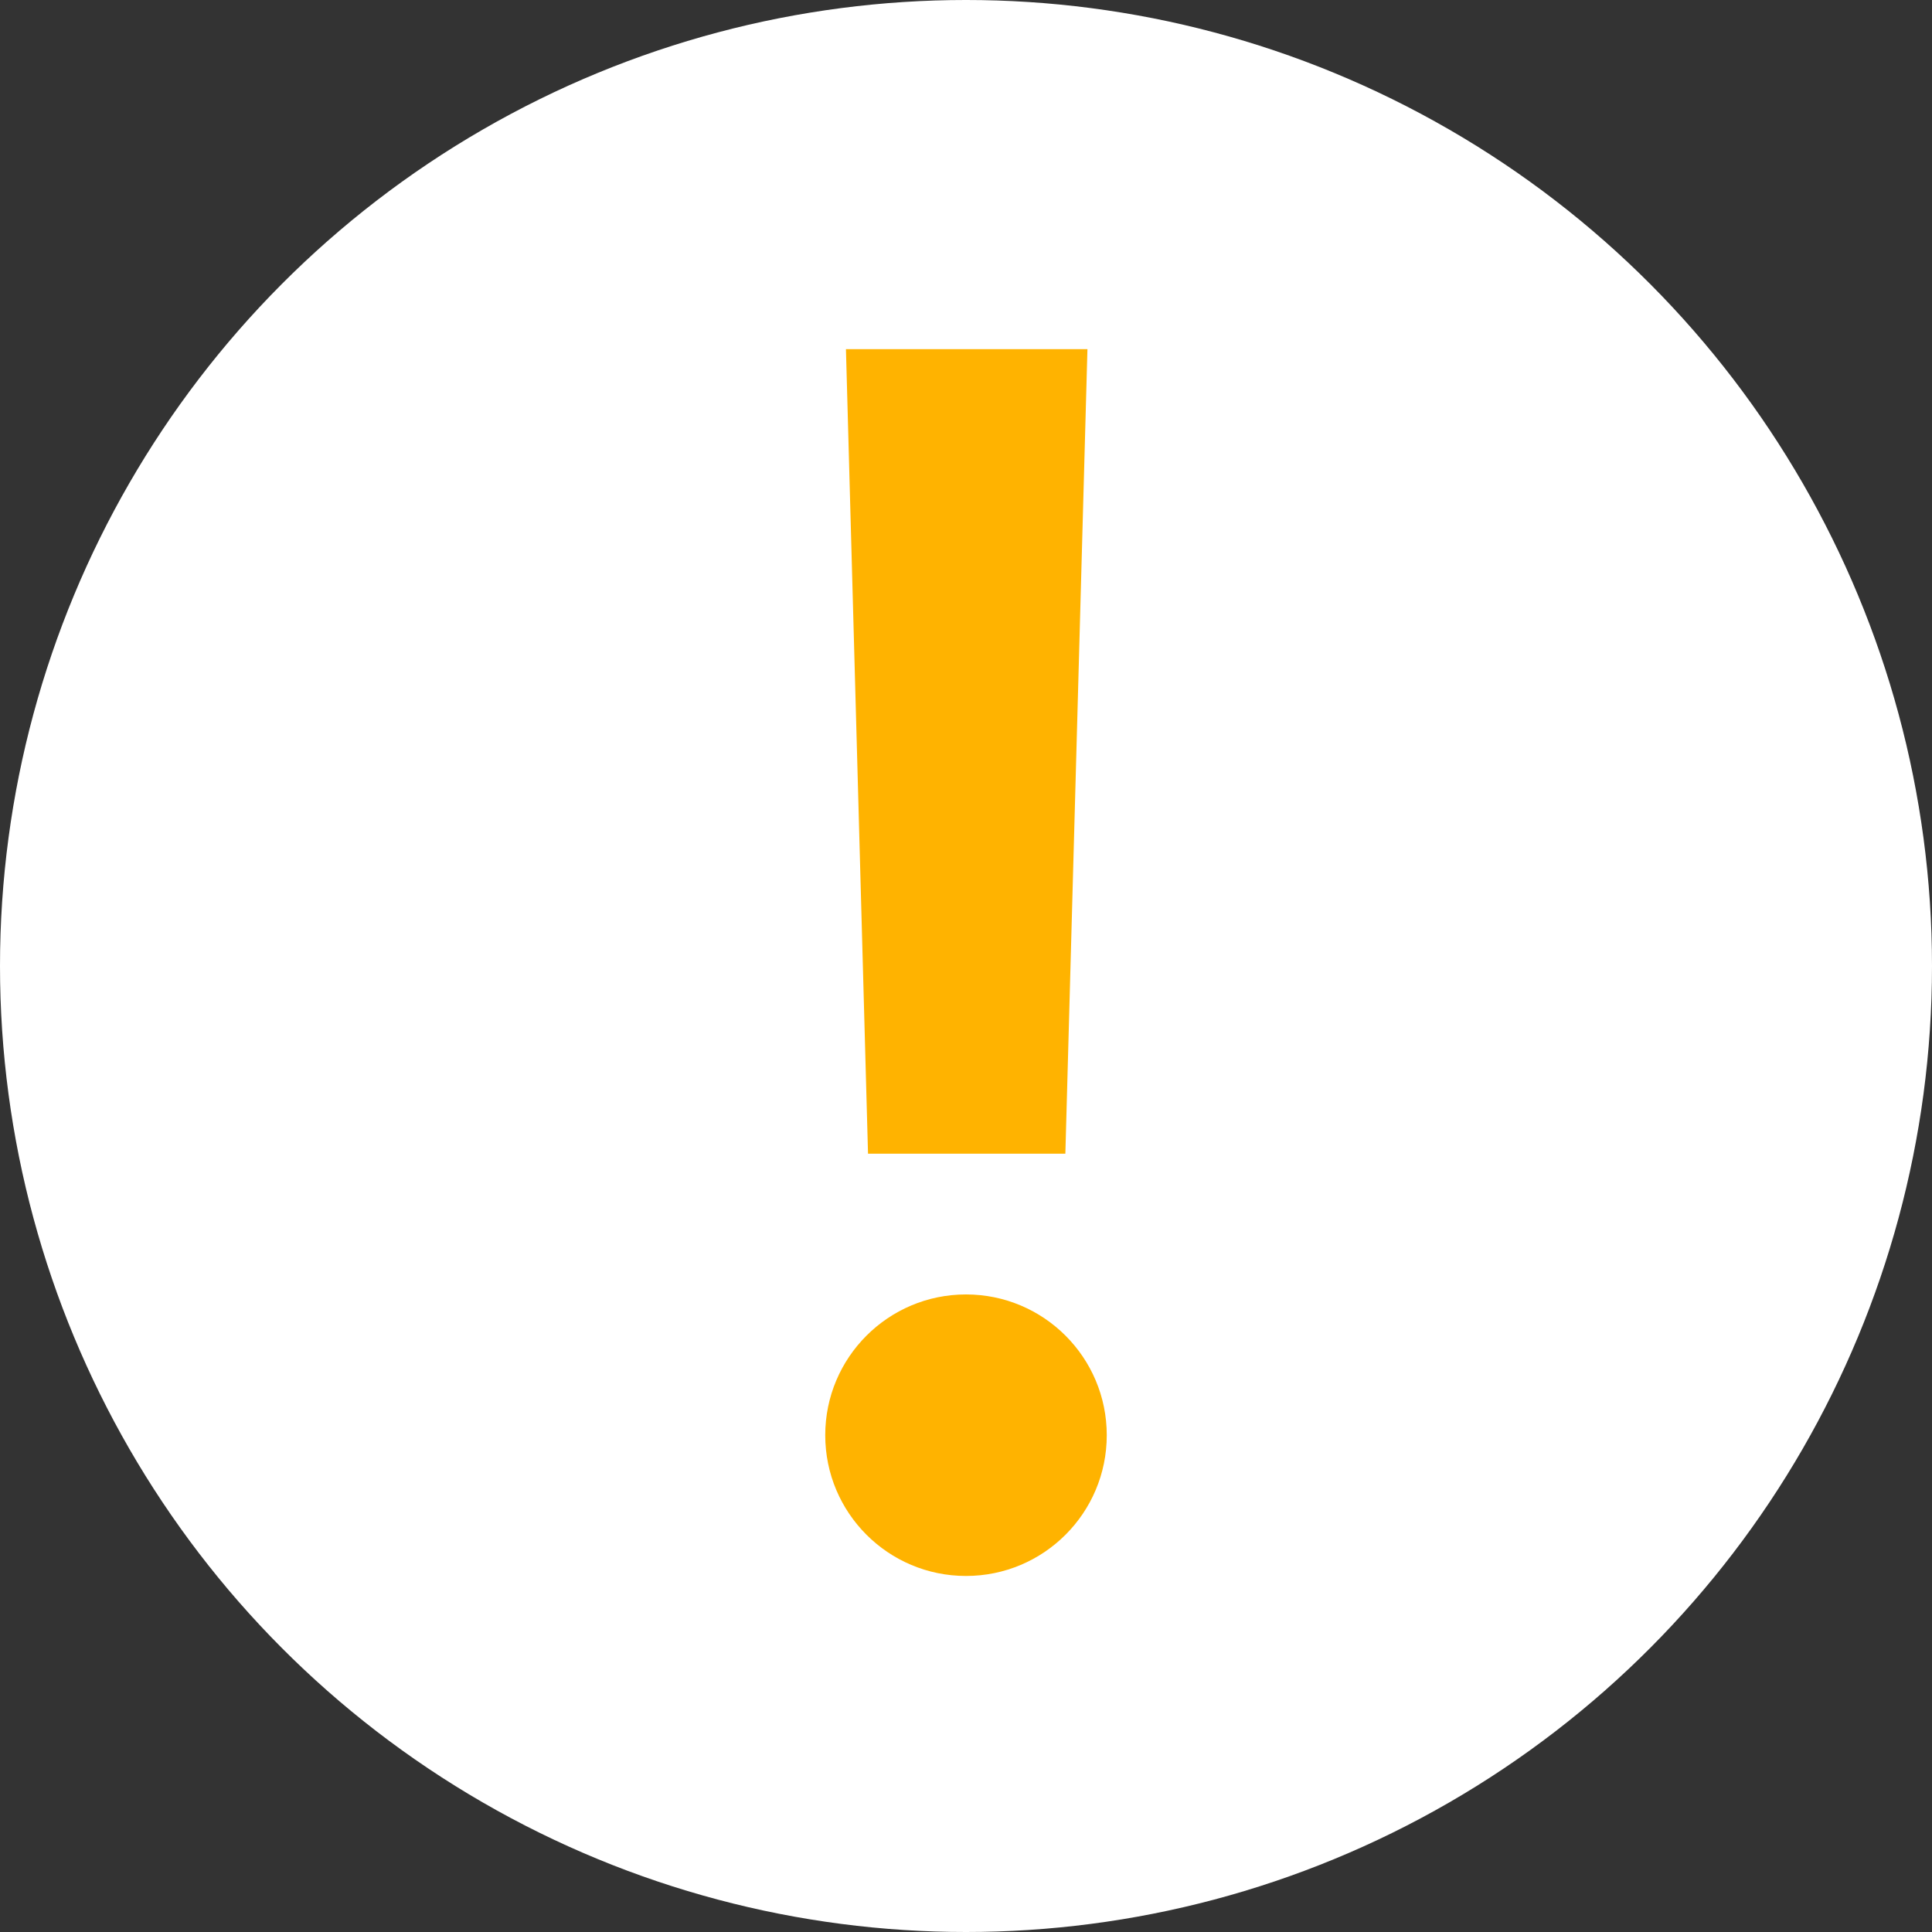 <?xml version="1.0" encoding="utf-8"?>
<!-- Generator: Adobe Illustrator 22.0.1, SVG Export Plug-In . SVG Version: 6.00 Build 0)  -->
<svg version="1.1" id="Ebene_1" xmlns="http://www.w3.org/2000/svg" xmlns:xlink="http://www.w3.org/1999/xlink" x="0px" y="0px"
	 viewBox="0 0 140 140" style="enable-background:new 0 0 140 140;" xml:space="preserve">
<rect x="0" y="0" width="140" height="140" fill="#333333" stroke="none"/>
<style type="text/css">
	.st0{fill:#FFFFFF;}
	.st1{fill:#FFB300;}
</style>
<g id="XMLID_4_">
	<g>
		<g>
			<circle class="st0" cx="70" cy="70" r="70"/>
		</g>
		<path class="st1" d="M62.9,83.6l-1.6-58.3h17.5l-1.6,58.3H62.9z"/>
		<circle class="st1" cx="70" cy="104" r="10.2"/>
	</g>
</g>
</svg>

